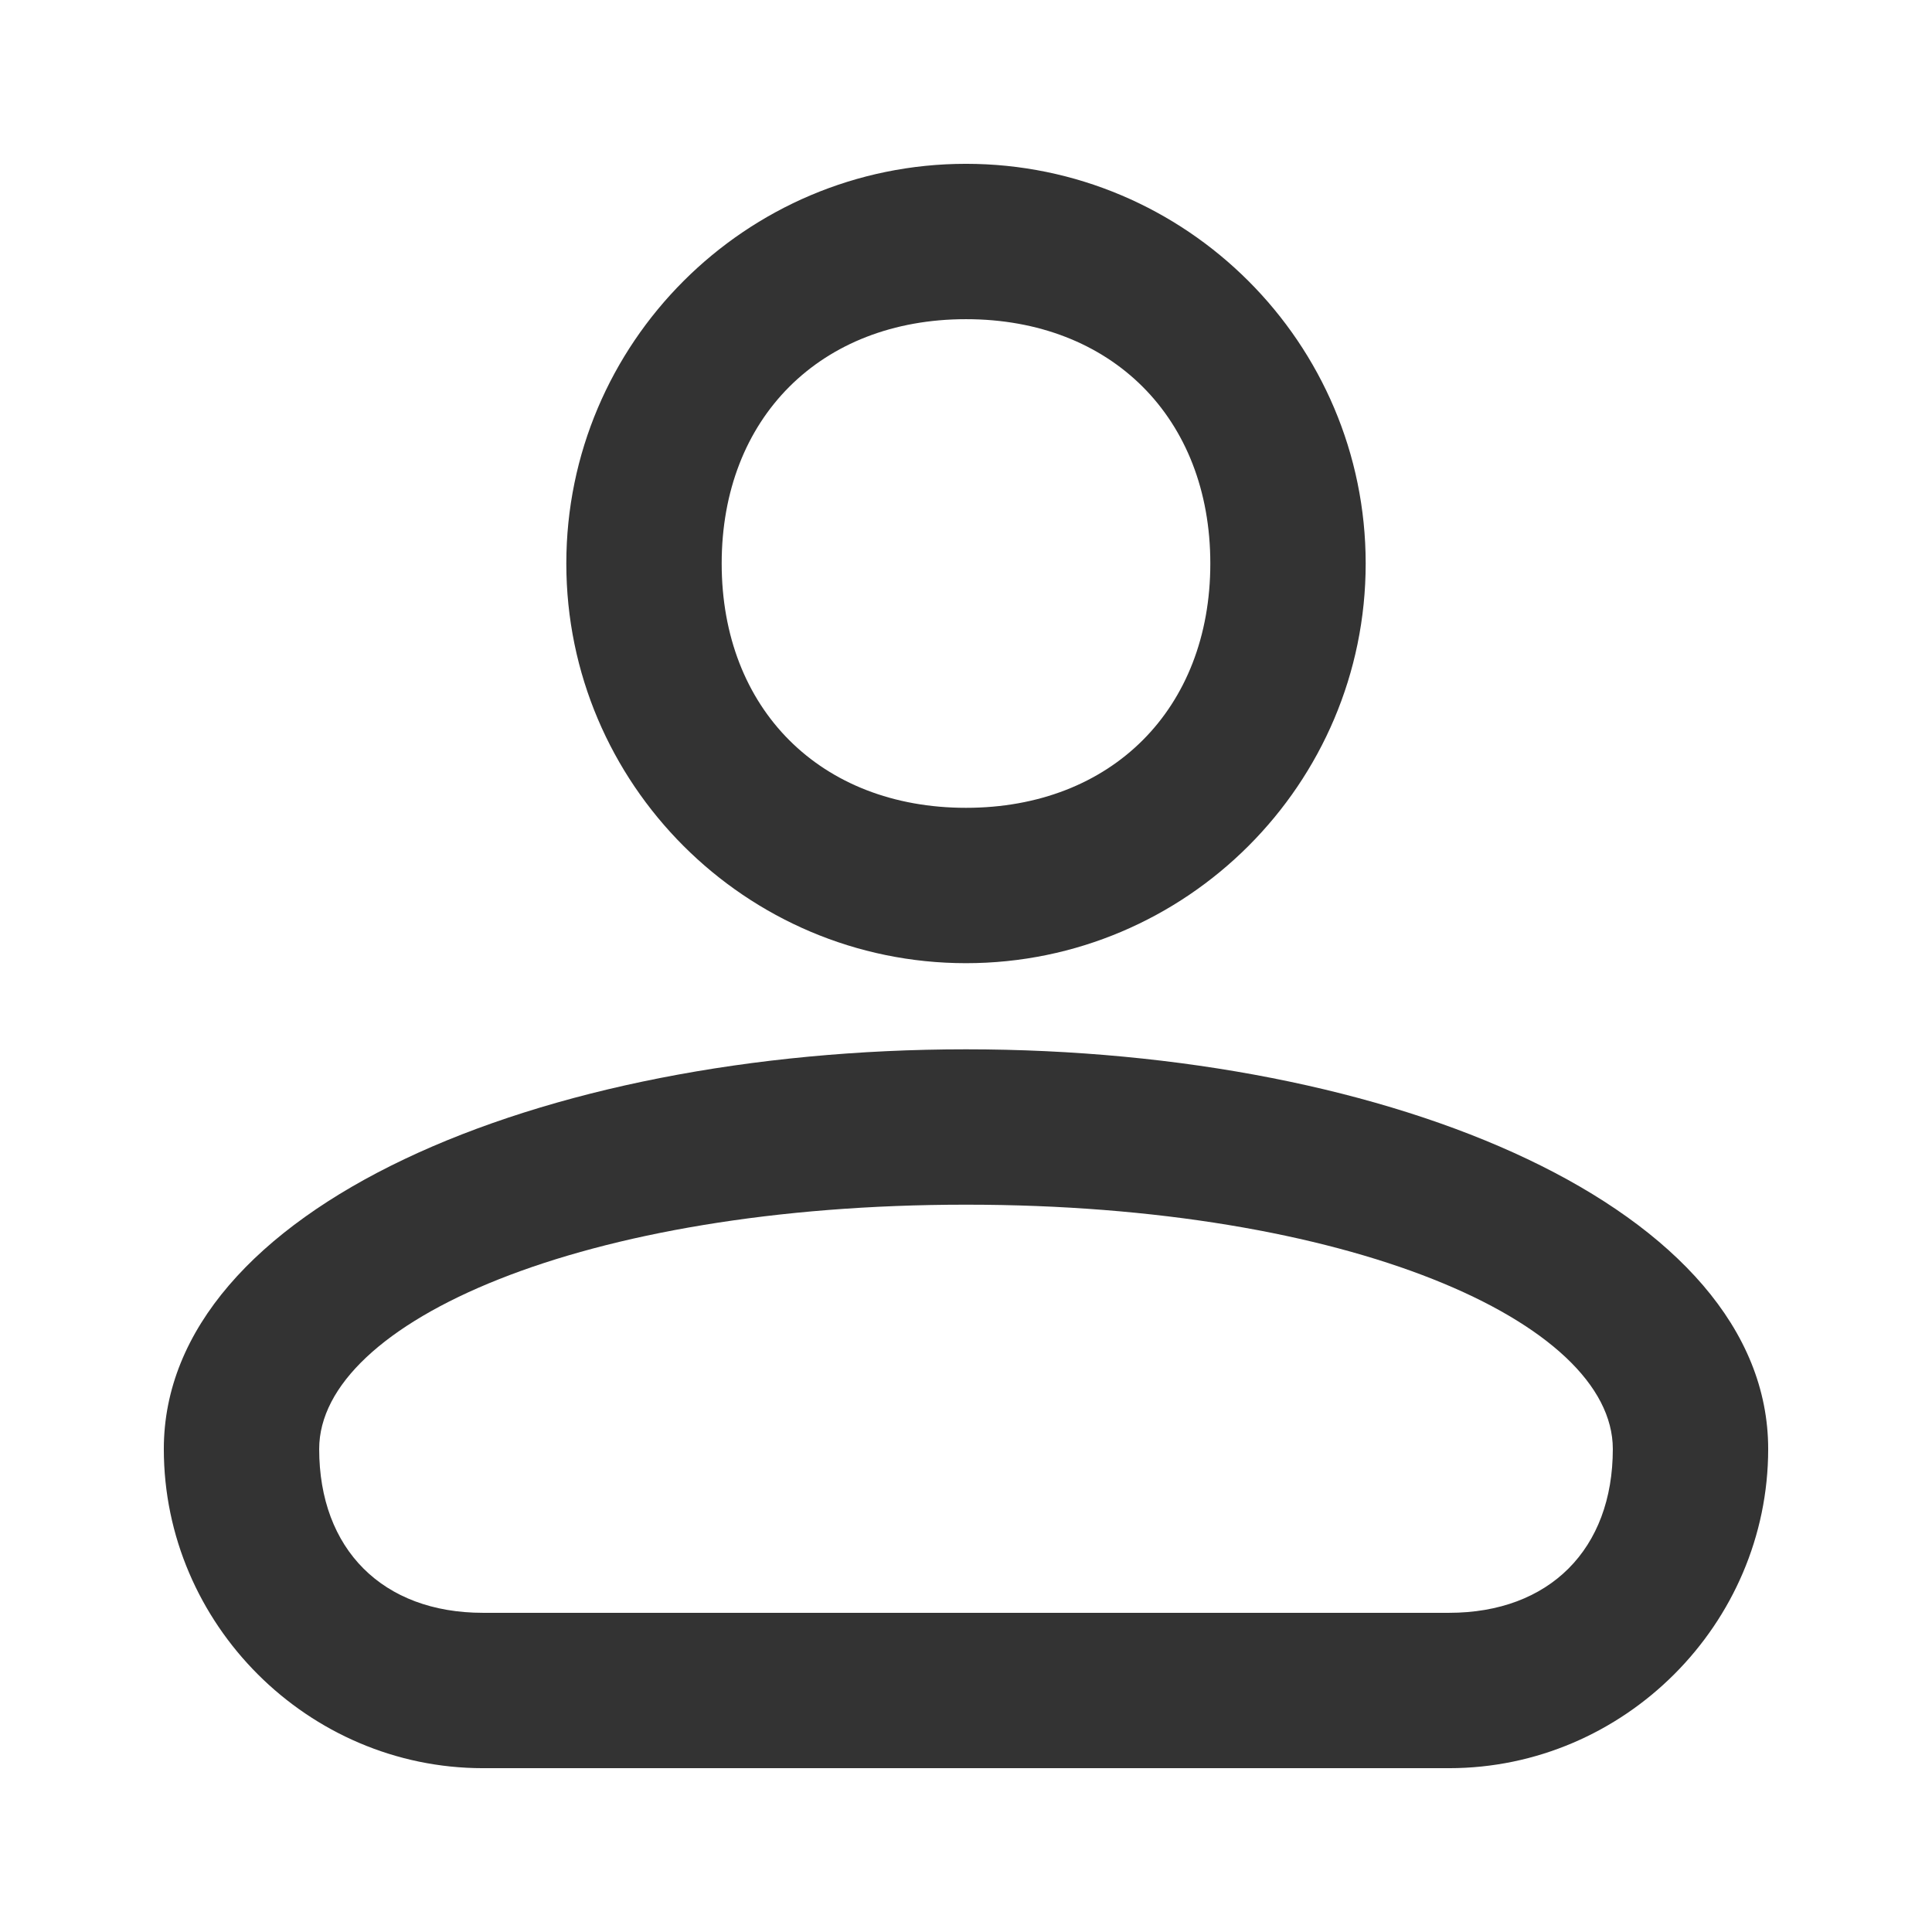 <svg width="24" height="24" viewBox="0 0 24 24" fill="none" xmlns="http://www.w3.org/2000/svg">
<path d="M8.965 7C8.965 5.193 10.193 3.965 12 3.965C13.807 3.965 15.035 5.193 15.035 7C15.035 8.807 13.807 10.035 12 10.035C10.193 10.035 8.965 8.807 8.965 7ZM7.035 7C7.035 9.737 9.263 11.965 12 11.965C14.737 11.965 16.965 9.737 16.965 7C16.965 4.263 14.737 2.035 12 2.035C9.263 2.035 7.035 4.263 7.035 7ZM3.965 18C3.965 16.421 7.246 14.965 12 14.965C16.755 14.965 20.035 16.421 20.035 18C20.035 19.246 19.246 20.035 18 20.035H6C4.754 20.035 3.965 19.246 3.965 18ZM2.035 18C2.035 20.175 3.825 21.965 6 21.965H18C20.175 21.965 21.965 20.175 21.965 18C21.965 15.018 17.316 13.035 12 13.035C6.684 13.035 2.035 15.018 2.035 18Z" fill="#333333"/>
</svg>
